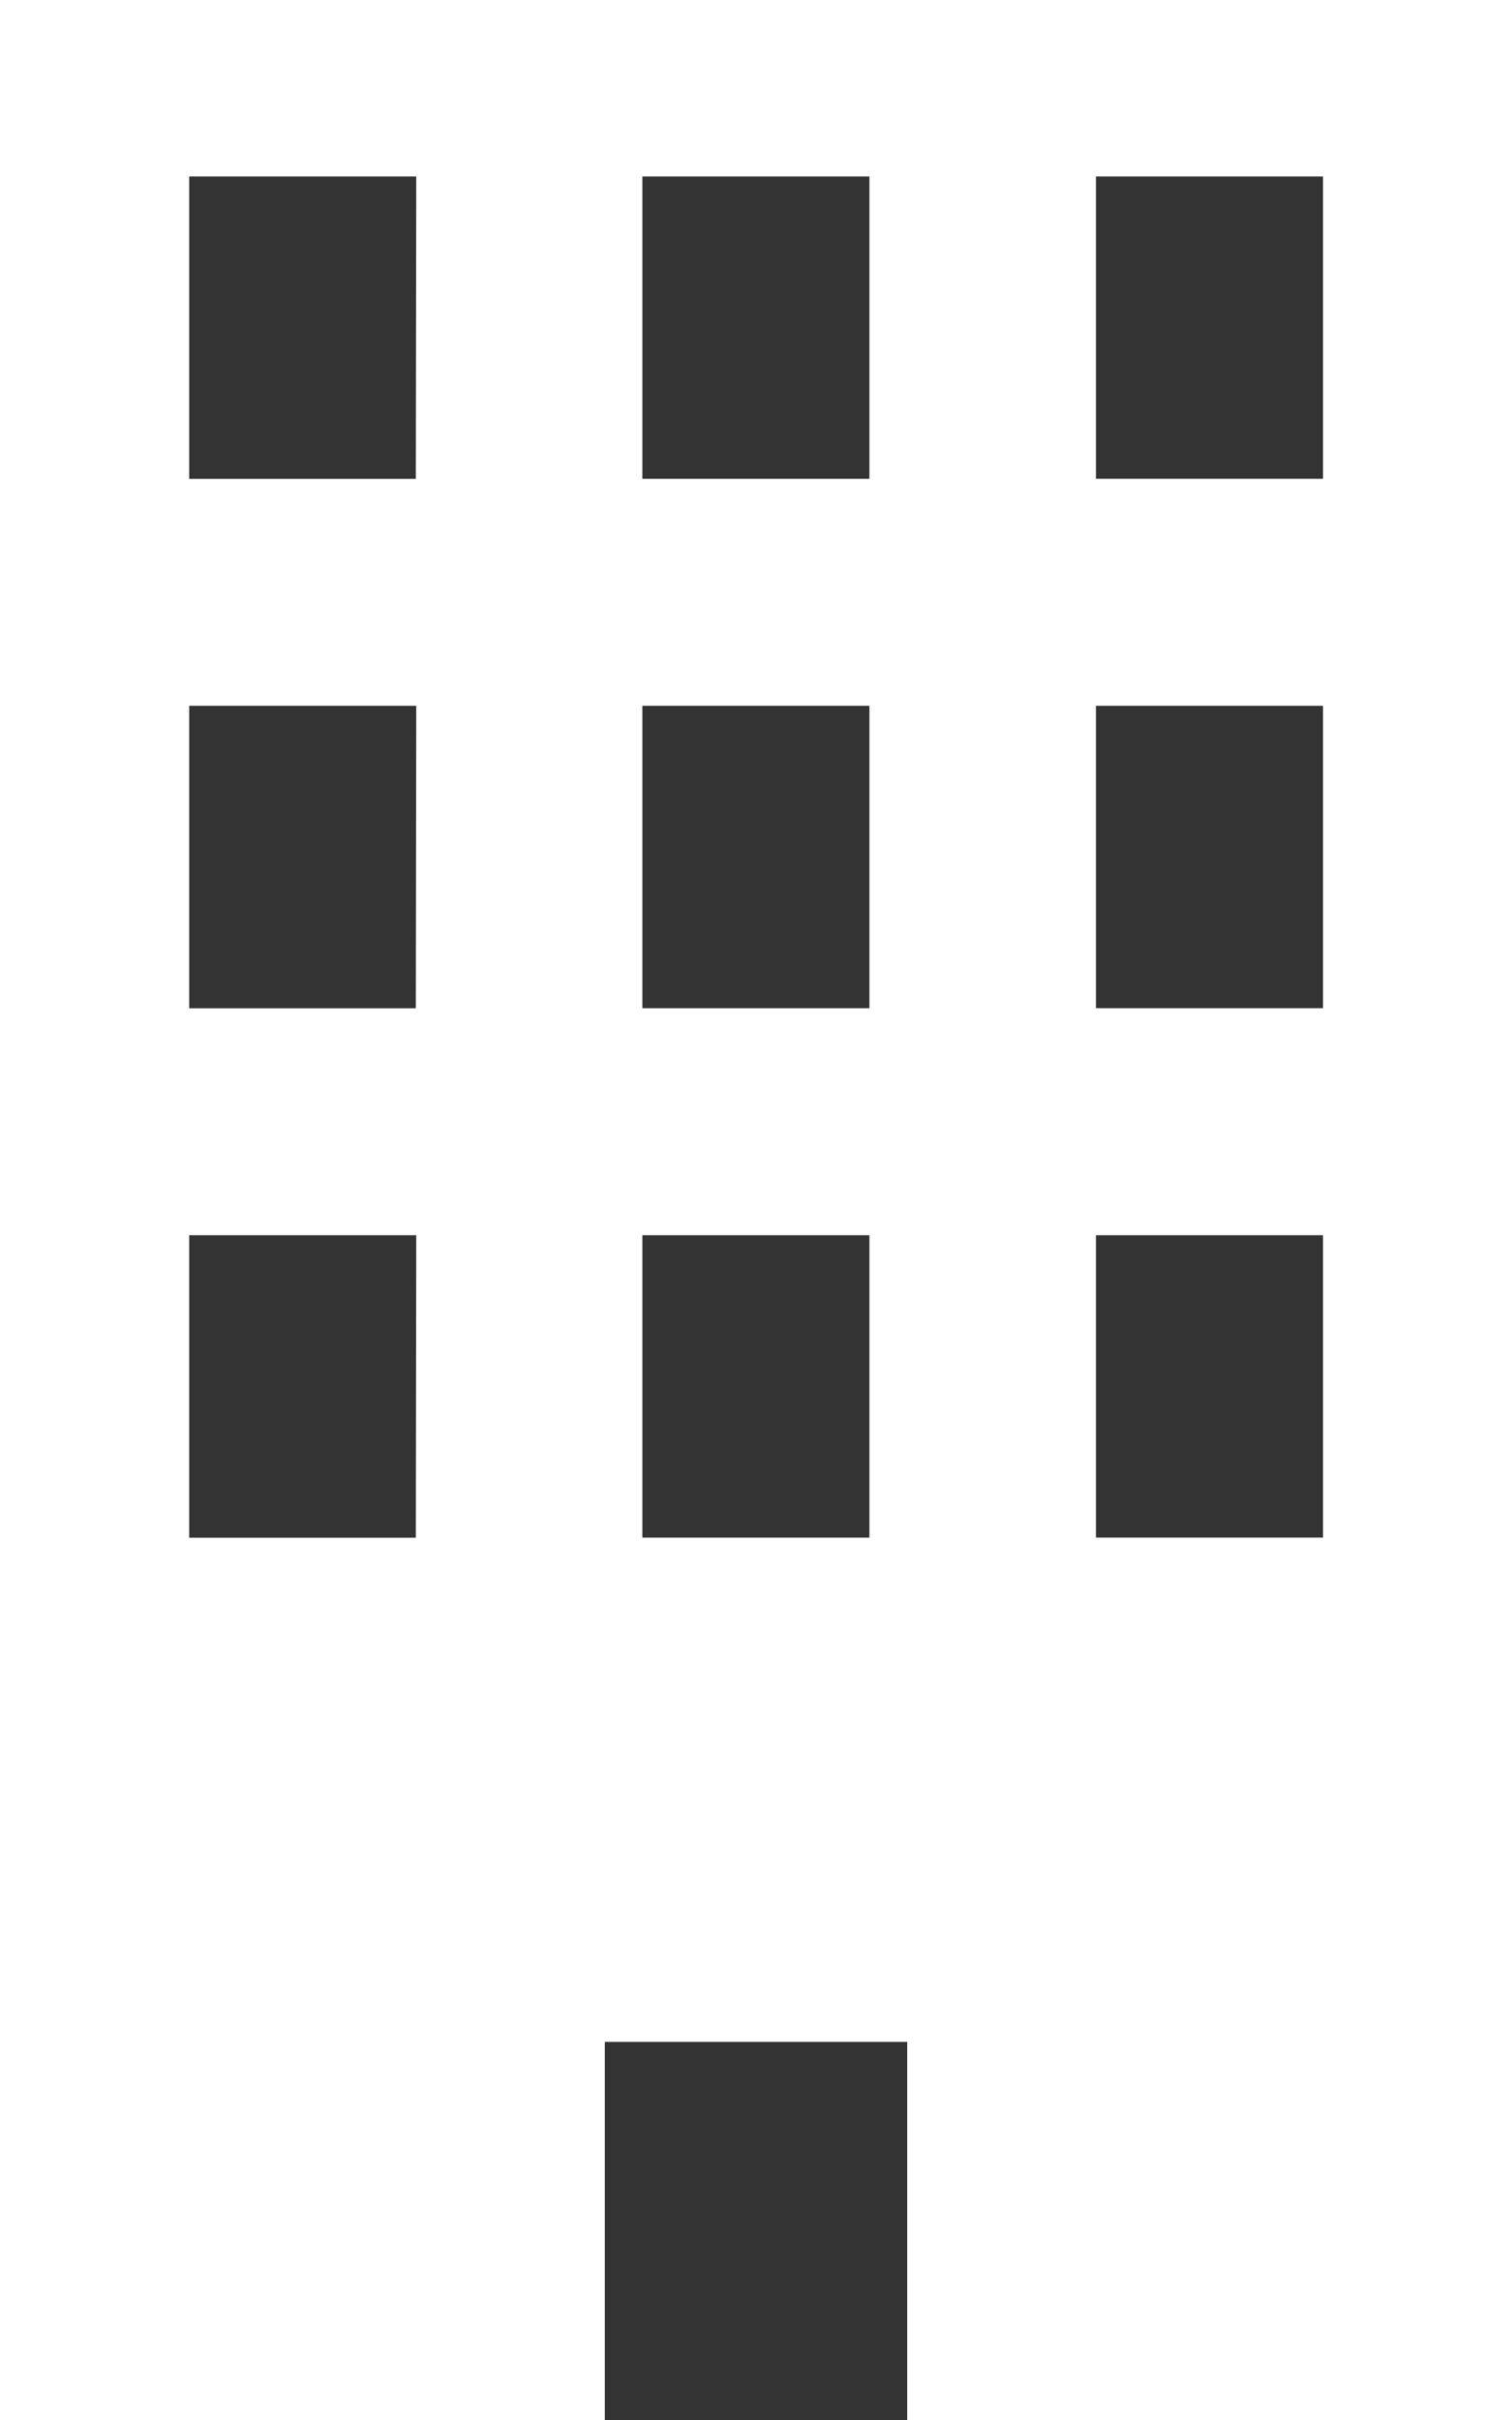 <svg xmlns="http://www.w3.org/2000/svg" width="27.97" height="44.752" viewBox="0 0 27.97 44.752">
  <rect x="0" y="0" width="27.97" height="44.752" fill="#333333" stroke="none"/>
  <g id="ビルのアイコン" transform="translate(-2.823 -226.517)">
    <path id="パス_13" data-name="パス 13" d="M96,0V44.752h11.188V37.76h5.594v6.993H123.97V0Zm7.692,28.436H99.5V22.842h4.2Zm0-9.79H99.5V13.052h4.2Zm0-9.79H99.5V3.263h4.2Zm8.391,19.579h-4.2V22.842h4.2Zm0-9.79h-4.2V13.052h4.2Zm0-9.79h-4.2V3.263h4.2Zm8.391,19.579h-4.2V22.842h4.2Zm0-9.79h-4.2V13.052h4.2Zm0-9.79h-4.2V3.263h4.2Z" transform="translate(-93.177 226.517)" fill="#fff"/>
  </g>
</svg>
